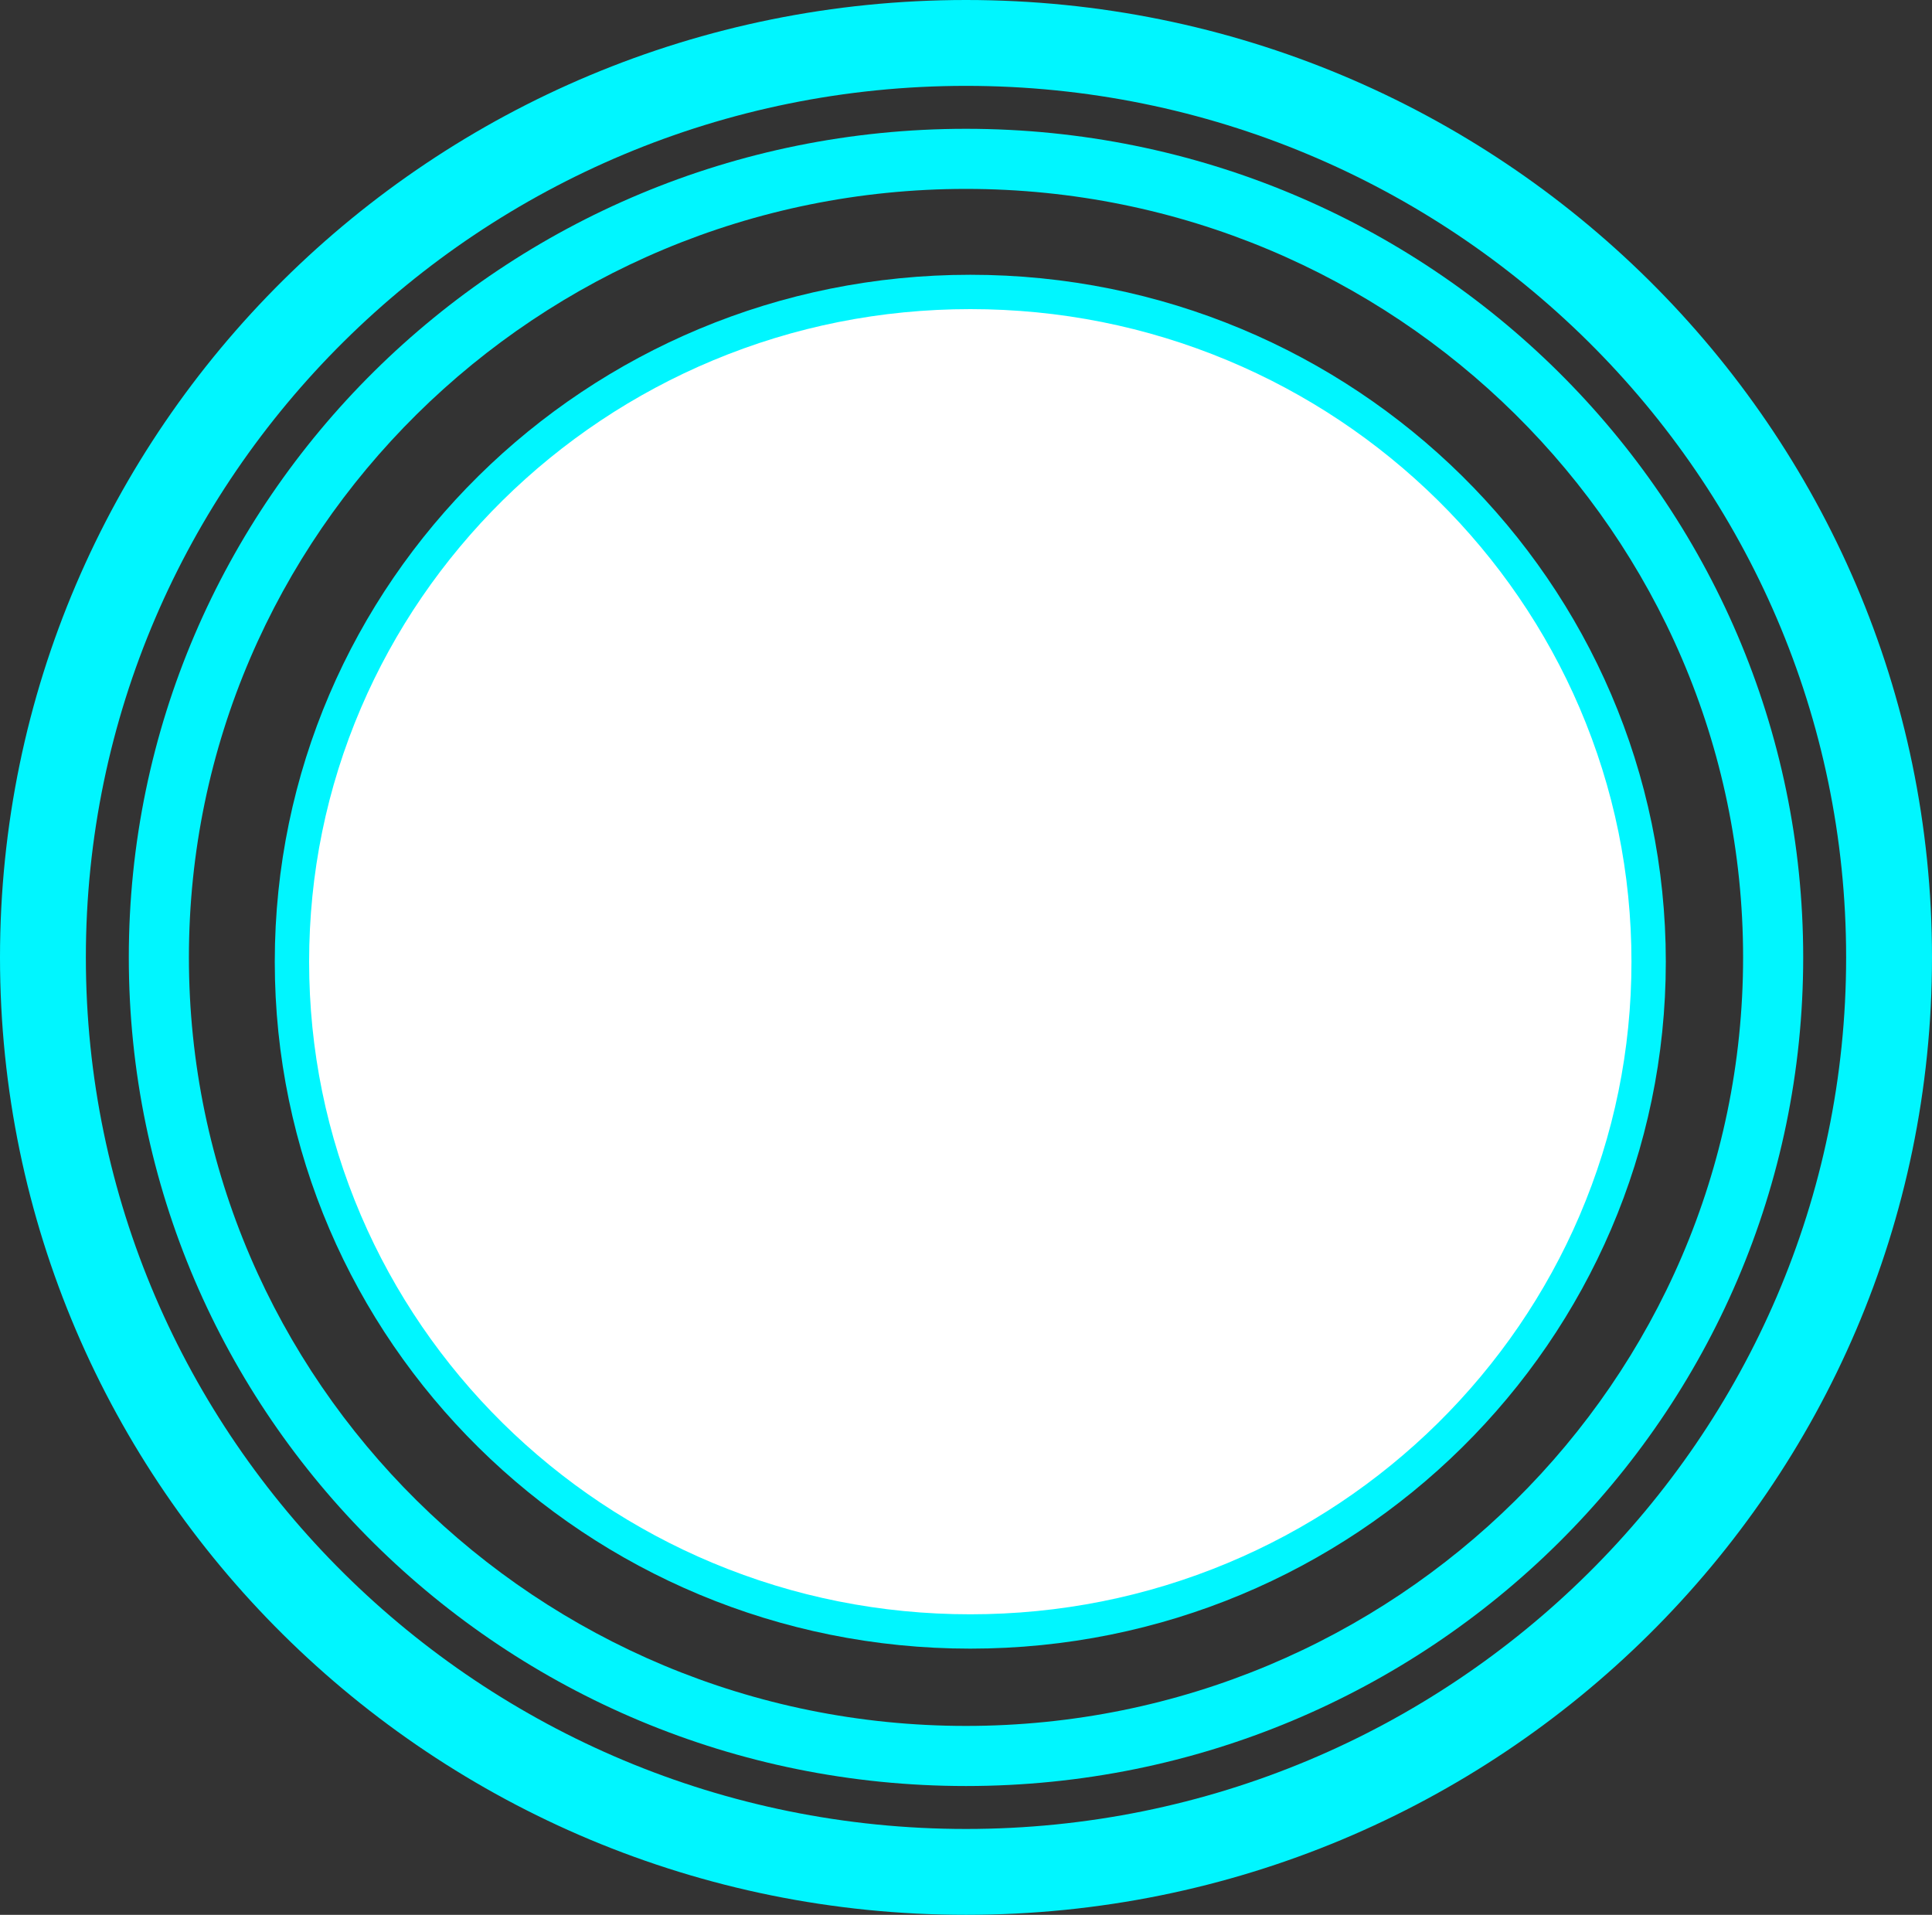 <svg xmlns="http://www.w3.org/2000/svg" width="225" height="223" viewBox="0 0 225 223">
  <rect x="0" y="0" width="225" height="223" fill="#333333" stroke="none"/>
  <g id="Grupo_6" data-name="Grupo 6" transform="translate(-99 -414)">
    <g id="Caminho_15" data-name="Caminho 15" transform="translate(99 414)" fill="none">
      <path d="M112.5,0C174.632,0,225,49.92,225,111.5S174.632,223,112.5,223,0,173.08,0,111.5,50.368,0,112.5,0Z" stroke="none"/>
      <path d="M 112.5 10 C 55.981 10 10 55.533 10 111.5 C 10 167.467 55.981 213 112.5 213 C 169.019 213 215 167.467 215 111.5 C 215 55.533 169.019 10 112.5 10 M 112.5 0 C 174.632 0 225 49.92 225 111.5 C 225 173.08 174.632 223 112.5 223 C 50.368 223 0 173.08 0 111.5 C 0 49.92 50.368 0 112.5 0 Z" stroke="none" fill="#00f6ff"/>
    </g>
    <g id="Caminho_17" data-name="Caminho 17" transform="translate(114 429)" fill="none">
      <path d="M97.5,0C151.348,0,195,43.2,195,96.5S151.348,193,97.5,193,0,149.8,0,96.5,43.652,0,97.5,0Z" stroke="none"/>
      <path d="M 97.5 7 C 47.598 7 7 47.15 7 96.5 C 7 145.85 47.598 186 97.5 186 C 147.402 186 188 145.85 188 96.5 C 188 47.15 147.402 7 97.5 7 M 97.5 0 C 151.348 0 195 43.205 195 96.5 C 195 149.795 151.348 193 97.5 193 C 43.652 193 0 149.795 0 96.5 C 0 43.205 43.652 0 97.5 0 Z" stroke="none" fill="#00f6ff"/>
    </g>
    <g id="Caminho_16" data-name="Caminho 16" transform="translate(131 446)" fill="#fff">
      <path d="M 81 158 C 70.331 158 59.983 155.937 50.242 151.868 C 45.561 149.912 41.046 147.492 36.822 144.674 C 32.639 141.882 28.705 138.676 25.13 135.146 C 21.555 131.615 18.31 127.73 15.484 123.6 C 12.632 119.43 10.183 114.973 8.204 110.352 C 6.189 105.647 4.641 100.723 3.604 95.717 C 2.54 90.58 2 85.292 2 80 C 2 74.708 2.54 69.42 3.604 64.283 C 4.641 59.277 6.189 54.353 8.204 49.648 C 10.183 45.027 12.632 40.57 15.484 36.4 C 18.31 32.27 21.555 28.385 25.13 24.854 C 28.705 21.323 32.639 18.118 36.822 15.326 C 41.046 12.508 45.561 10.088 50.242 8.132 C 59.983 4.063 70.331 2 81 2 C 91.669 2 102.017 4.063 111.758 8.132 C 116.439 10.088 120.954 12.508 125.178 15.326 C 129.361 18.118 133.295 21.323 136.87 24.854 C 140.445 28.385 143.69 32.27 146.516 36.4 C 149.368 40.57 151.817 45.027 153.796 49.648 C 155.811 54.353 157.359 59.277 158.396 64.283 C 159.46 69.42 160 74.708 160 80 C 160 85.292 159.46 90.58 158.396 95.717 C 157.359 100.723 155.811 105.647 153.796 110.352 C 151.817 114.973 149.368 119.43 146.516 123.6 C 143.69 127.73 140.445 131.615 136.87 135.146 C 133.295 138.676 129.361 141.882 125.178 144.674 C 120.954 147.492 116.439 149.912 111.758 151.868 C 102.017 155.937 91.669 158 81 158 Z" stroke="none"/>
      <path d="M 81 4 C 70.597 4 60.508 6.011 51.013 9.978 C 46.45 11.884 42.049 14.243 37.932 16.99 C 33.854 19.711 30.02 22.836 26.535 26.277 C 23.051 29.718 19.889 33.504 17.135 37.53 C 14.356 41.592 11.97 45.934 10.042 50.435 C 6.033 59.797 4 69.744 4 80 C 4 90.256 6.033 100.203 10.042 109.565 C 11.97 114.066 14.356 118.408 17.135 122.47 C 19.889 126.496 23.051 130.282 26.535 133.723 C 30.02 137.164 33.854 140.289 37.932 143.01 C 42.049 145.757 46.45 148.116 51.013 150.022 C 60.508 153.989 70.597 156 81 156 C 91.403 156 101.492 153.989 110.987 150.022 C 115.55 148.116 119.951 145.757 124.068 143.01 C 128.146 140.289 131.98 137.164 135.465 133.723 C 138.949 130.282 142.111 126.496 144.865 122.47 C 147.644 118.408 150.03 114.066 151.958 109.565 C 155.967 100.203 158 90.256 158 80 C 158 69.744 155.967 59.797 151.958 50.435 C 150.03 45.934 147.644 41.592 144.865 37.53 C 142.111 33.504 138.949 29.718 135.465 26.277 C 131.98 22.836 128.146 19.711 124.068 16.99 C 119.951 14.243 115.55 11.884 110.987 9.978 C 101.492 6.011 91.403 4 81 4 M 81 0 C 125.735 0 162 35.817 162 80 C 162 124.183 125.735 160 81 160 C 36.265 160 0 124.183 0 80 C 0 35.817 36.265 0 81 0 Z" stroke="none" fill="#00f6ff"/>
    </g>
  </g>
</svg>
